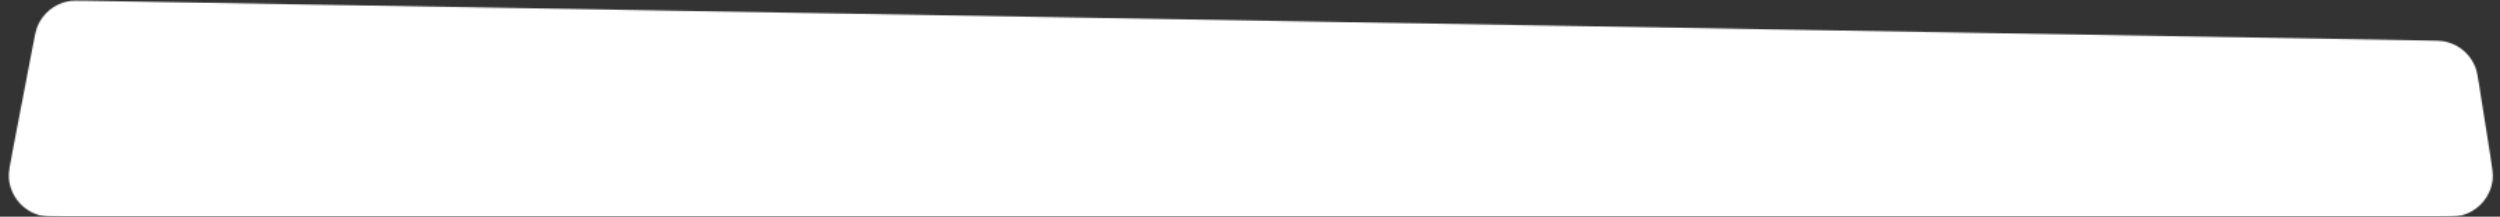 <svg width="1800" height="156" viewBox="0 0 1800 156" fill="none" xmlns="http://www.w3.org/2000/svg">
<rect x="0" y="0" width="1800" height="156" fill="#333333" stroke="none"/>
<mask id="mask0_7_2699" style="mask-type:alpha" maskUnits="userSpaceOnUse" x="6" y="0" width="1789" height="157">
<path d="M23.81 32.186C25.16 25.168 25.835 21.659 27.063 18.751C30.948 9.553 39.154 2.891 48.954 0.979C52.052 0.375 55.625 0.435 62.771 0.557L1747.26 29.159C1754.4 29.28 1757.97 29.34 1761.05 30.049C1770.77 32.289 1778.74 39.216 1782.32 48.53C1783.45 51.474 1784 55.001 1785.12 62.053L1792.86 110.9C1794.36 120.413 1795.12 125.169 1794.72 129.058C1793.45 141.471 1784.62 151.8 1772.56 154.998C1768.78 156 1763.97 156 1754.34 156H47.215C37.294 156 32.334 156 28.487 154.96C16.198 151.636 7.344 140.918 6.401 128.222C6.106 124.248 7.043 119.377 8.916 109.635L23.81 32.186Z" fill="#D9D9D9"/>
</mask>
<g mask="url(#mask0_7_2699)">
<rect width="1800" height="163" rx="30" fill="white"/>
</g>
</svg>
